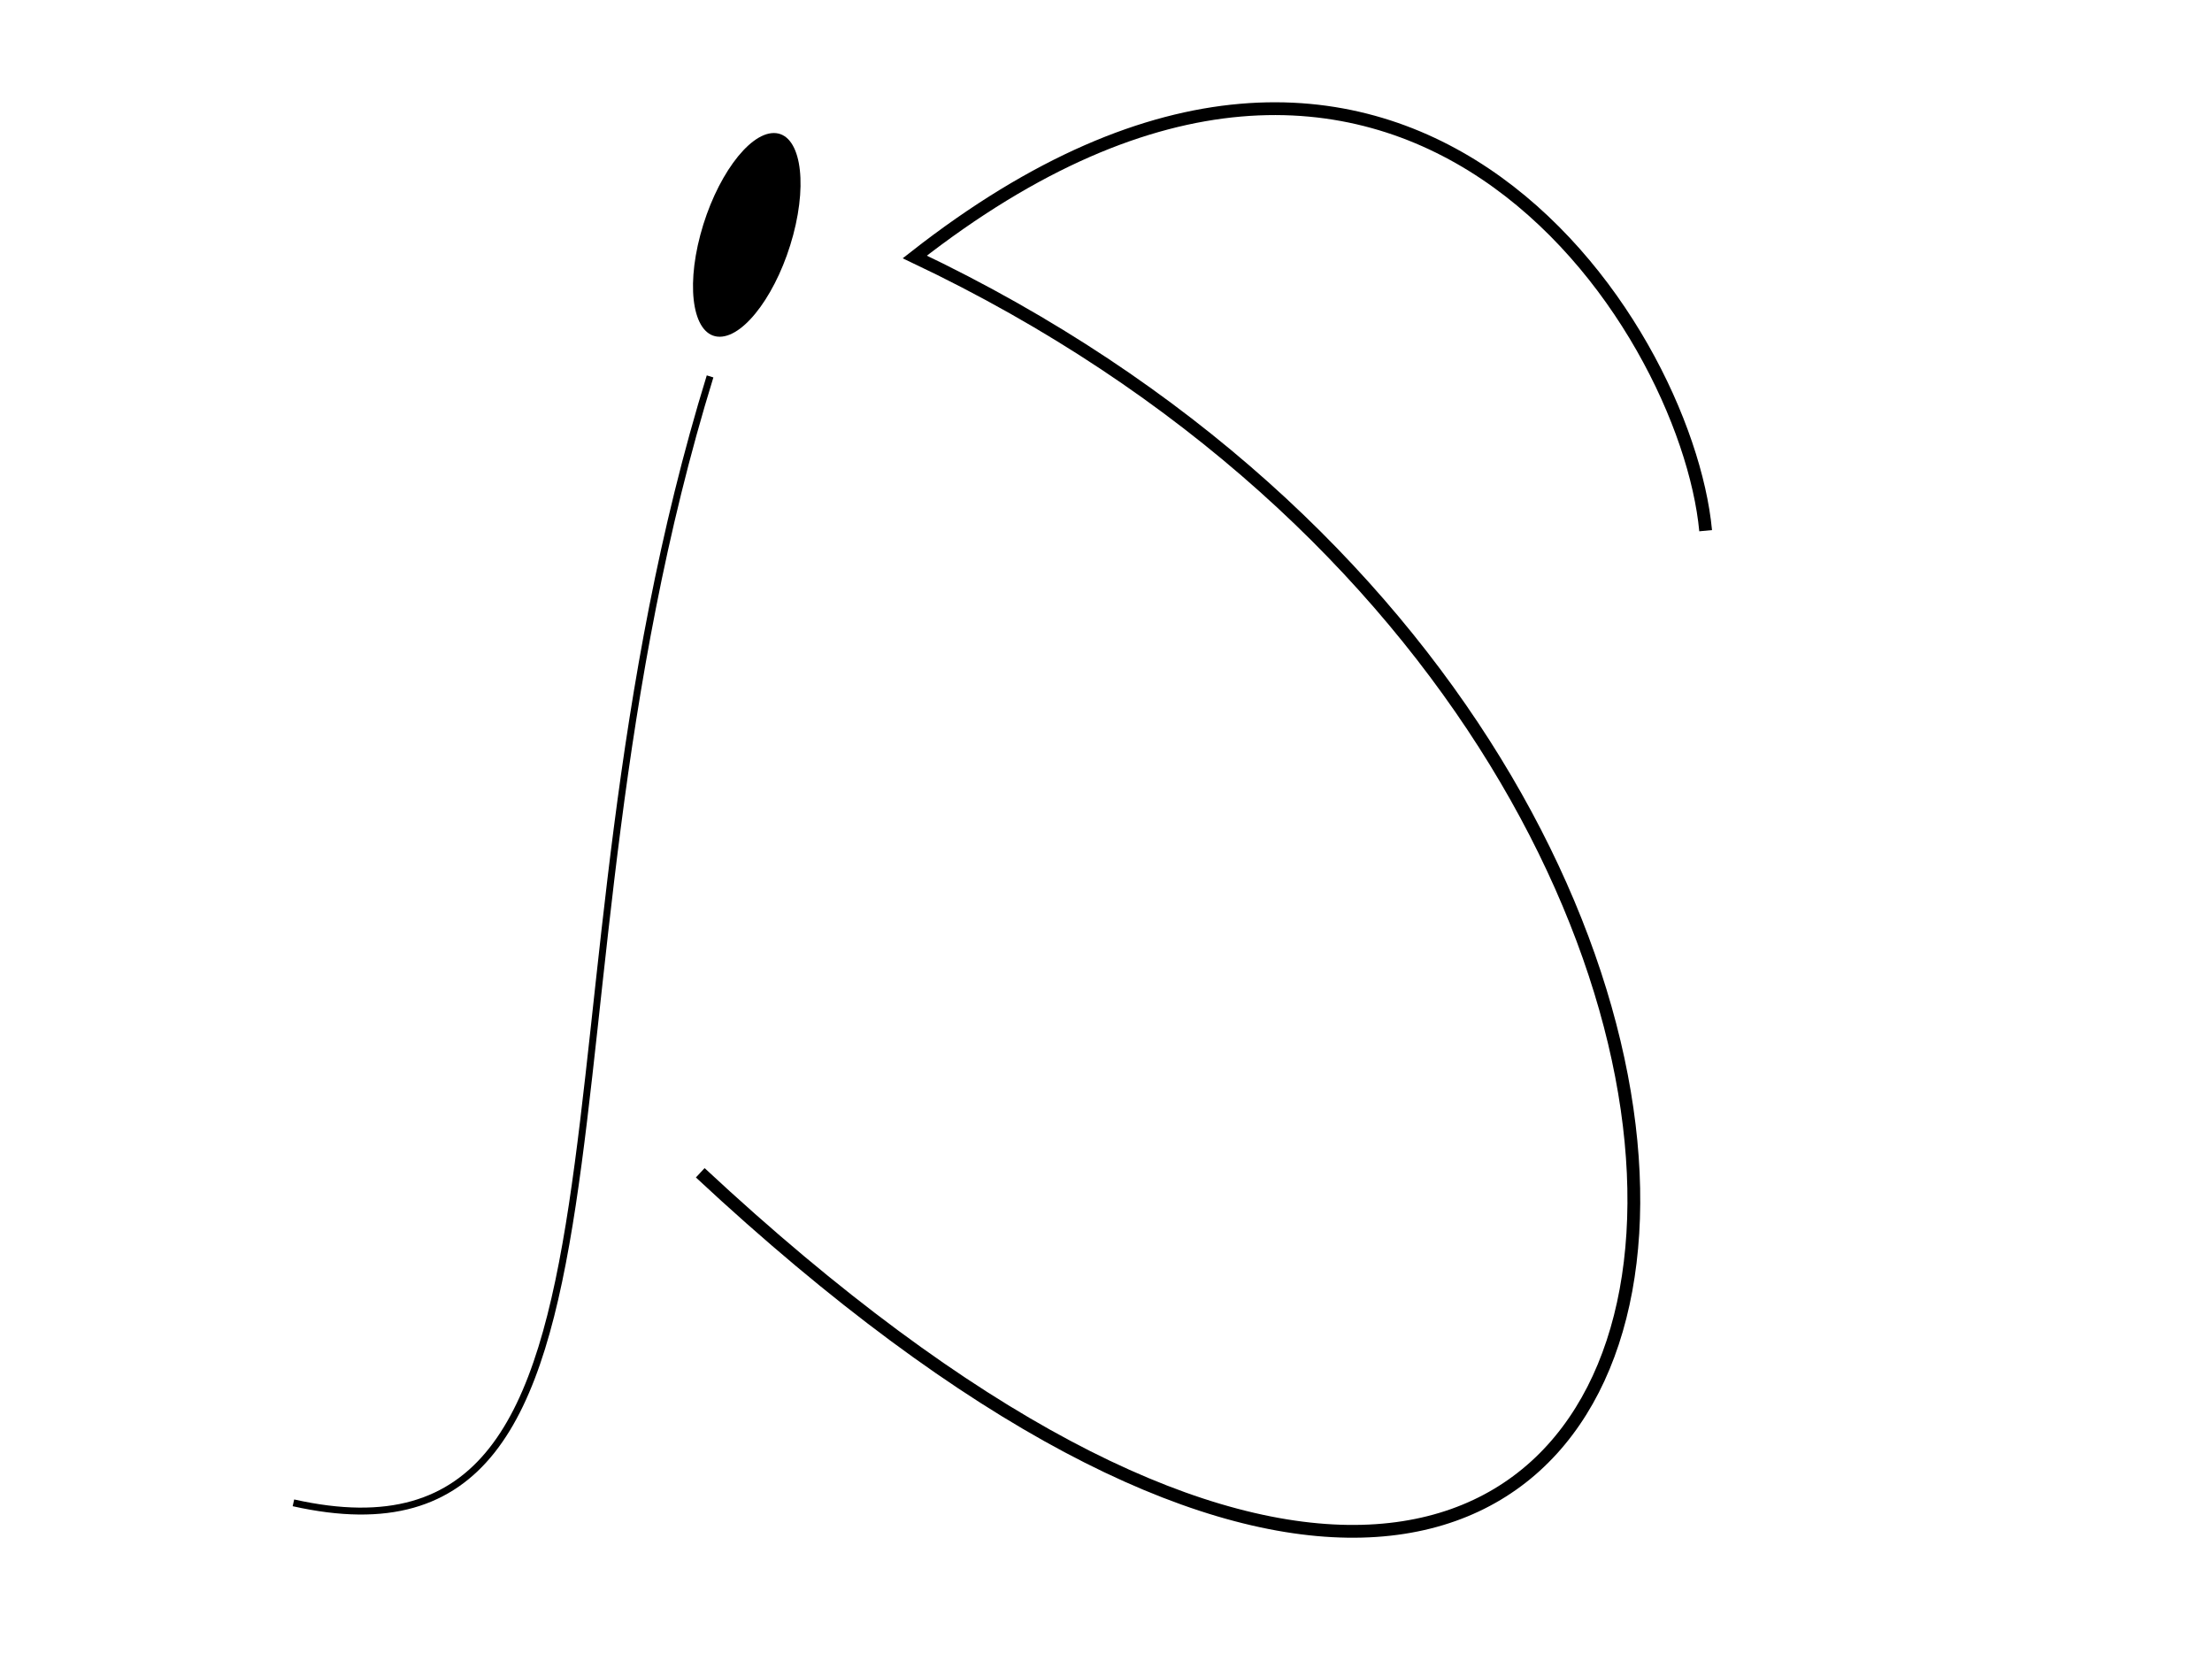 <?xml version="1.0" encoding="UTF-8" standalone="no"?>
<!-- Created with Inkscape (http://www.inkscape.org/) -->

<svg
   xmlns:dc="http://purl.org/dc/elements/1.1/"
   xmlns:cc="http://creativecommons.org/ns#"
   xmlns:rdf="http://www.w3.org/1999/02/22-rdf-syntax-ns#"
   xmlns:svg="http://www.w3.org/2000/svg"
   xmlns="http://www.w3.org/2000/svg"
   xmlns:sodipodi="http://sodipodi.sourceforge.net/DTD/sodipodi-0.dtd"
   xmlns:inkscape="http://www.inkscape.org/namespaces/inkscape"
   version="1.1"
   id="svg815"
   width="570"
   height="428"
   viewBox="0 0 570 428"
   sodipodi:docname="logo.svg"
   inkscape:version="0.92.3 (2405546, 2018-03-11)">
  <defs
     id="defs819" />
  <sodipodi:namedview
     pagecolor="#ffffff"
     bordercolor="#666666"
     borderopacity="1"
     objecttolerance="10"
     gridtolerance="10"
     guidetolerance="10"
     inkscape:pageopacity="0"
     inkscape:pageshadow="2"
     inkscape:window-width="1366"
     inkscape:window-height="705"
     id="namedview817"
     showgrid="false"
     inkscape:zoom="1.2570093"
     inkscape:cx="284.75491"
     inkscape:cy="217.95764"
     inkscape:window-x="-8"
     inkscape:window-y="-8"
     inkscape:window-maximized="1"
     inkscape:current-layer="svg815" />
  <path
     style="fill:none;stroke:#000000;stroke-width:1.782px;stroke-linecap:butt;stroke-linejoin:miter;stroke-opacity:1"
     d="M 182.976,96.981 C 133.474,257.394 173.587,409.159 75.611,387.204"
     id="path1391"
     inkscape:connector-curvature="0"
     sodipodi:nodetypes="cc" />
  <path
     style="fill:none;stroke:#000000;stroke-width:3.296px;stroke-linecap:butt;stroke-linejoin:miter;stroke-opacity:1"
     d="M 439.519,136.732 C 434.529,83.495 360.82,-31.807 235.729,66.205 517.038,199.603 461.54,564.048 180.444,302.168"
     id="path1395"
     inkscape:connector-curvature="0"
     sodipodi:nodetypes="ccc" />
  <ellipse
     style="fill:#000000;fill-opacity:1;stroke:#c172b4;stroke-width:0;stroke-miterlimit:4;stroke-dasharray:none;stroke-opacity:1"
     id="path1397"
     cx="208.533"
     cy="62.648"
     rx="11.969"
     ry="27.166"
     transform="matrix(1,0,-0.257,0.966,0,0)" />
</svg>
